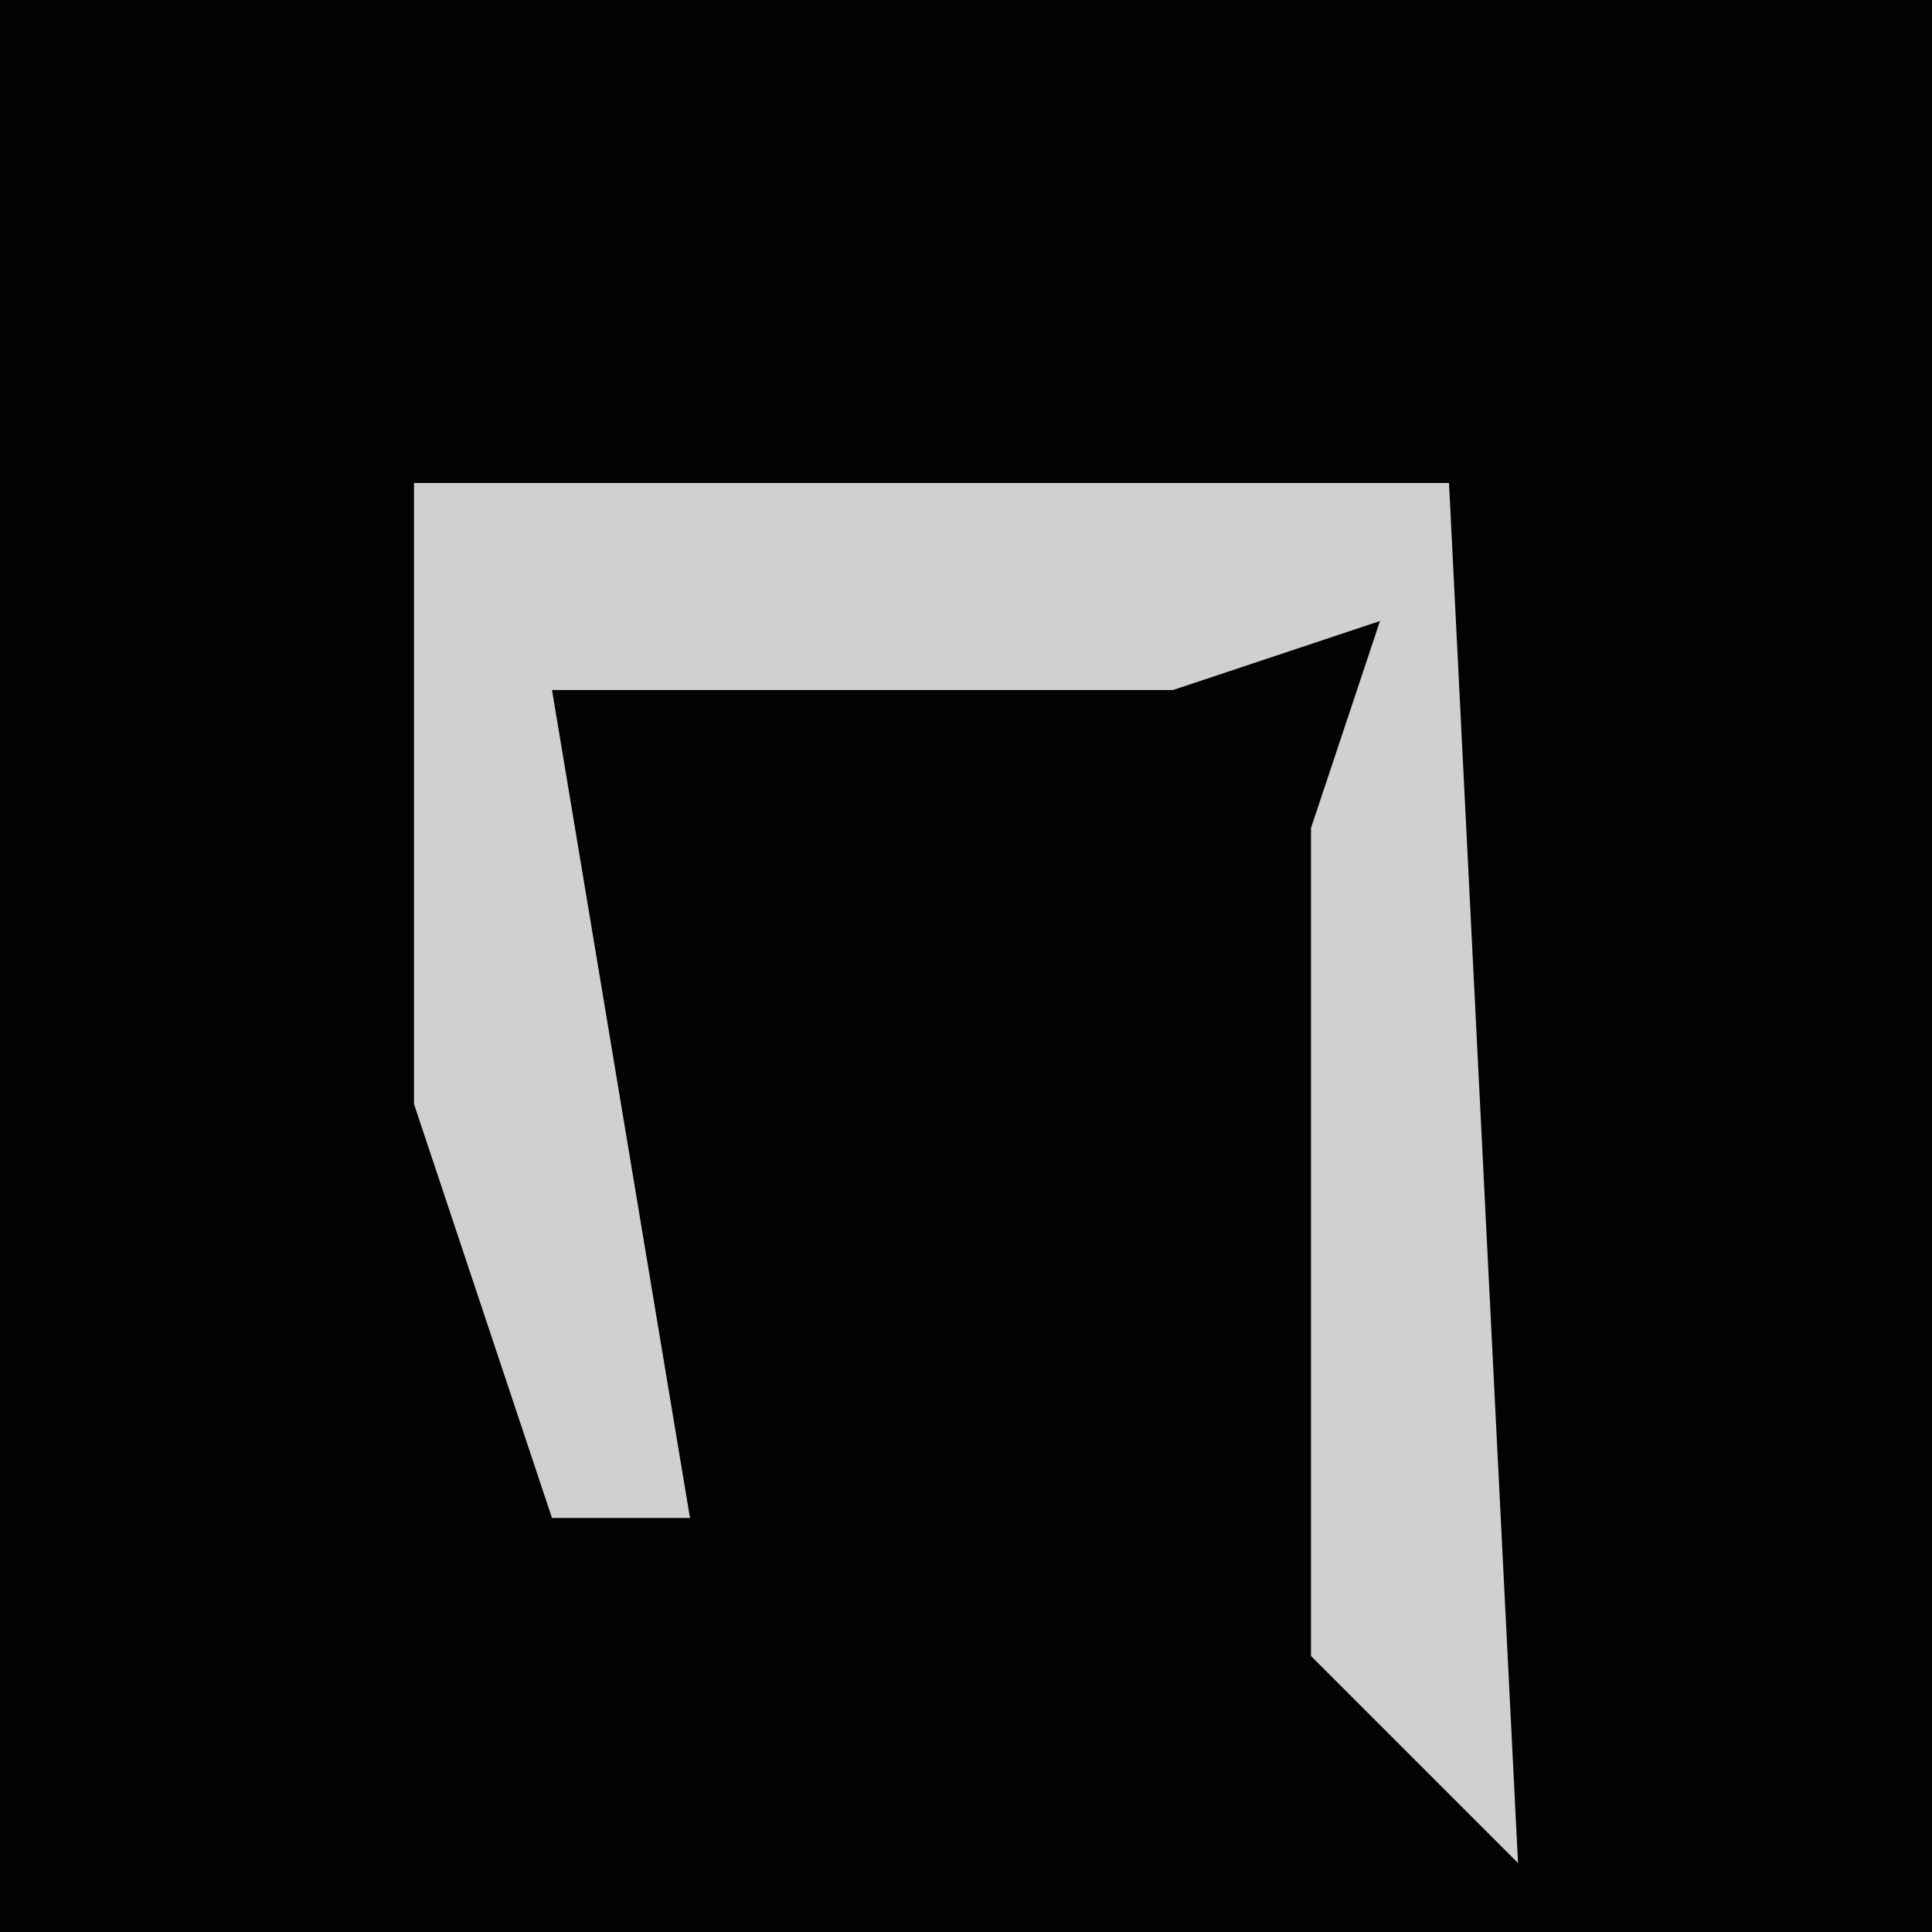 <?xml version="1.0" encoding="UTF-8"?>
<svg version="1.1" xmlns="http://www.w3.org/2000/svg" width="28" height="28">
<path d="M0,0 L28,0 L28,28 L0,28 Z " fill="#020202" transform="translate(0,0)"/>
<path d="M0,0 L15,0 L16,20 L13,17 L13,5 L14,2 L11,3 L2,3 L4,15 L2,15 L0,9 Z " fill="#D0D0D0" transform="translate(6,7)"/>
</svg>
